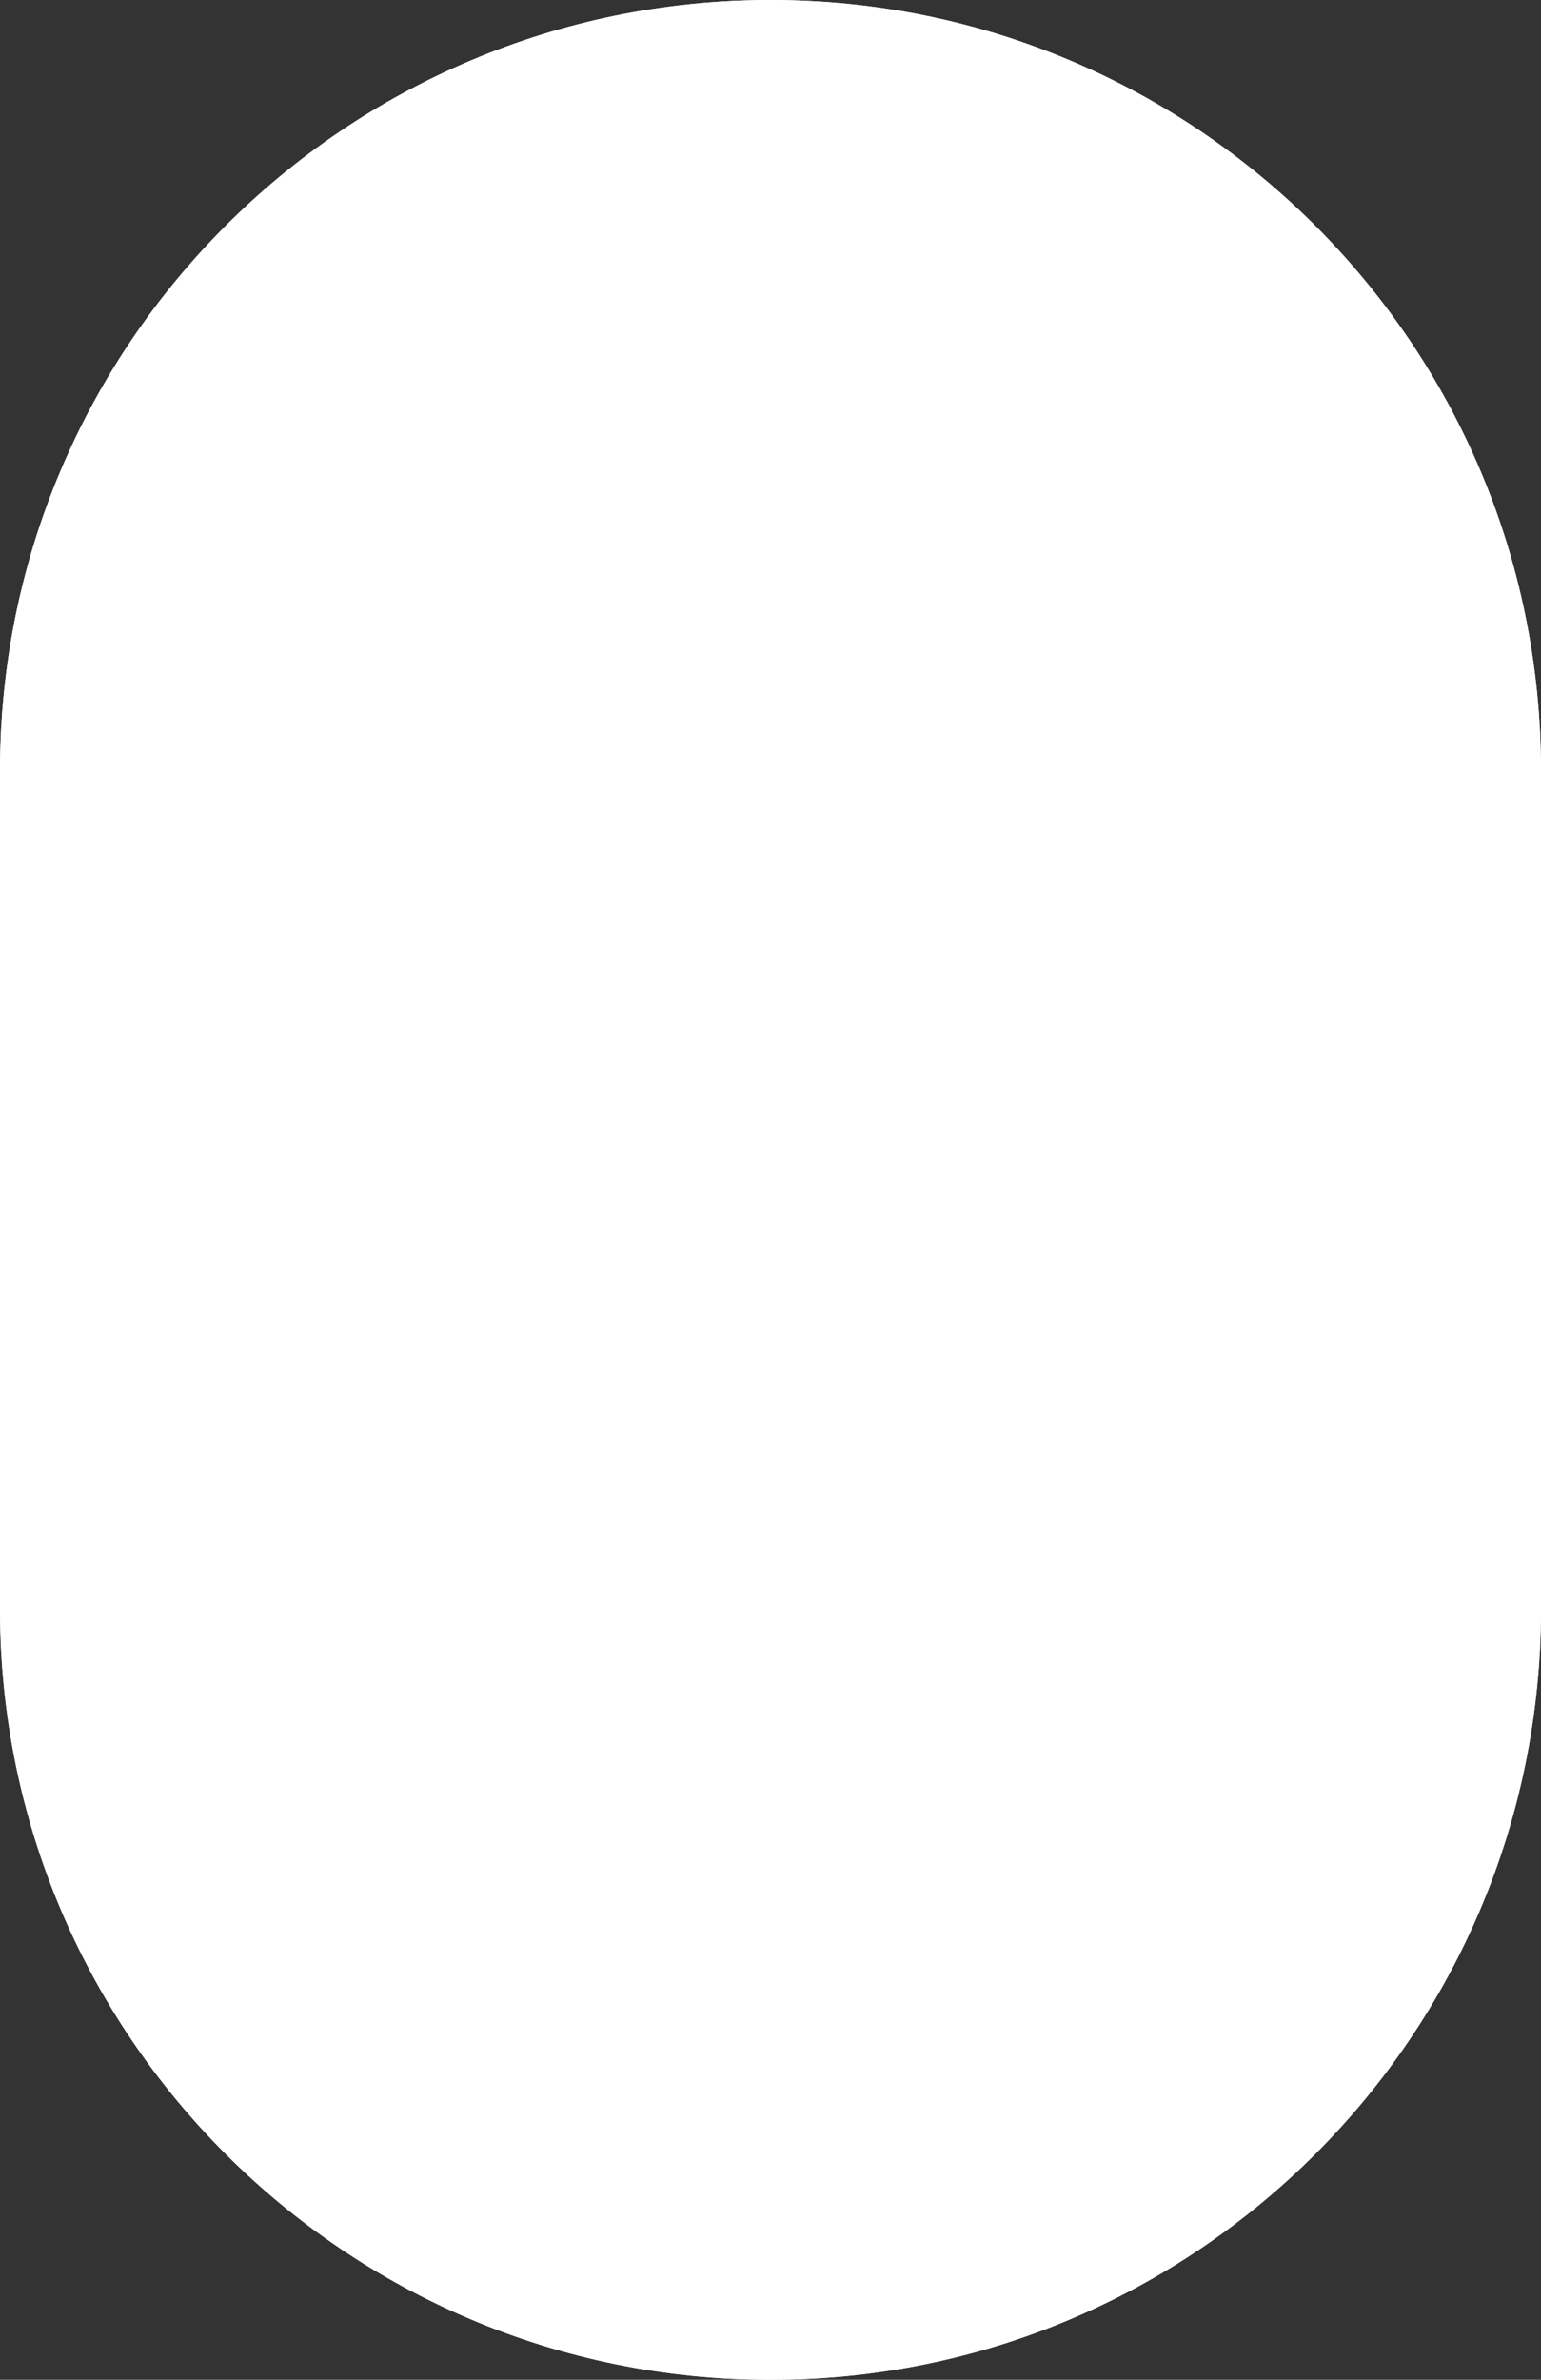 <svg xmlns="http://www.w3.org/2000/svg" width="46" height="71"><rect width="100%" height="100%" fill="#333333" stroke="none"/><defs><clipPath id="a"><path fill="#fff" d="M23 0c12.702 0 23 10.297 23 23v25c0 12.702-10.298 23-23 23C10.297 71 0 60.702 0 48V23C0 10.297 10.297 0 23 0z"/></clipPath></defs><path fill="#fff" d="M23 0c12.702 0 23 10.297 23 23v25c0 12.702-10.298 23-23 23C10.297 71 0 60.702 0 48V23C0 10.297 10.297 0 23 0z"/><path fill="none" stroke="#fff" stroke-linecap="round" stroke-linejoin="round" stroke-miterlimit="50" stroke-width="6" d="M23 0c12.702 0 23 10.297 23 23v25c0 12.702-10.298 23-23 23C10.297 71 0 60.702 0 48V23C0 10.297 10.297 0 23 0z" clip-path="url(&quot;#a&quot;)"/><path fill="#fff" d="M23 12.812a3.188 3.188 0 1 1 0 6.375 3.188 3.188 0 0 1 0-6.375zm0 12a3.187 3.187 0 1 1 0 6.375 3.187 3.187 0 0 1 0-6.375zm0 12a3.187 3.187 0 1 1 0 6.375 3.187 3.187 0 0 1 0-6.375zm-9.997 10.182l9.497 8.12 9.497-8.12v3.888L22.5 59.004l-9.497-8.122z"/></svg>